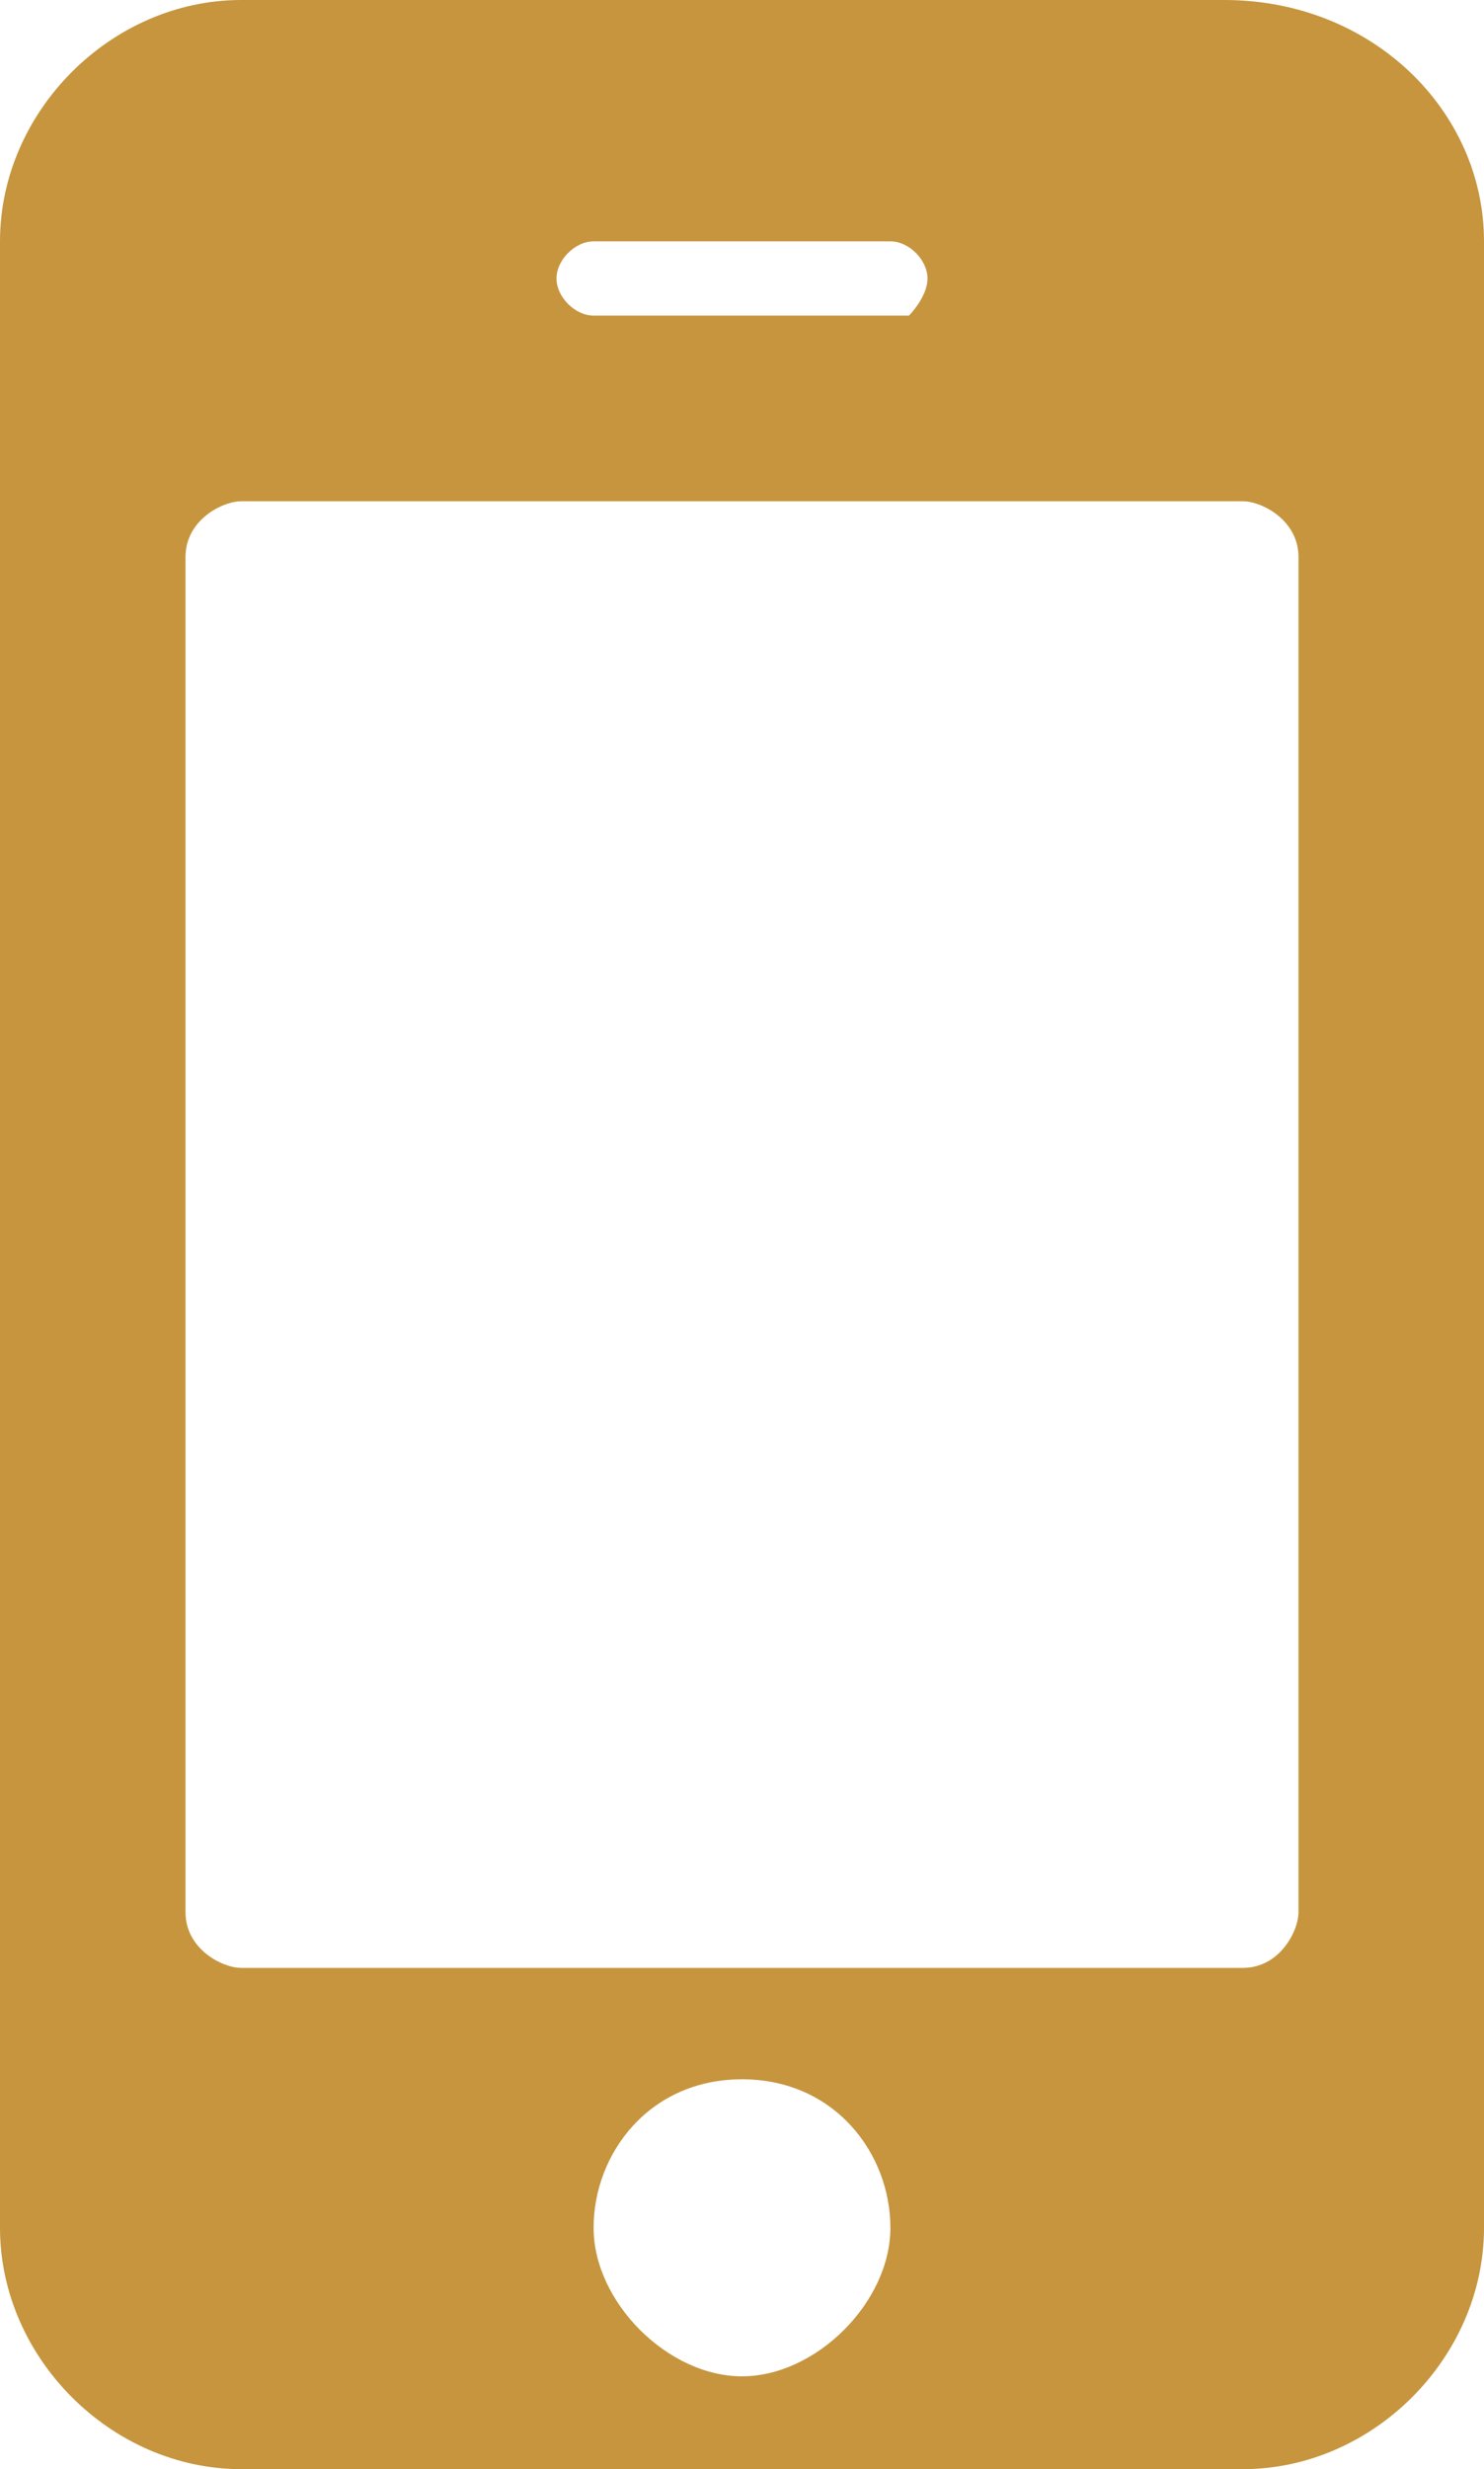 <?xml version="1.0" encoding="utf-8"?>
<!-- Generator: Adobe Illustrator 19.1.0, SVG Export Plug-In . SVG Version: 6.00 Build 0)  -->
<!DOCTYPE svg PUBLIC "-//W3C//DTD SVG 1.1//EN" "http://www.w3.org/Graphics/SVG/1.1/DTD/svg11.dtd">
<svg version="1.1" id="Layer_1" xmlns="http://www.w3.org/2000/svg" xmlns:xlink="http://www.w3.org/1999/xlink" x="0px" y="0px"
	 viewBox="-950 548 8 13.3" style="enable-background:new -950 548 8 13.3;" xml:space="preserve">
<style type="text/css">
	.st0{fill:#C6953E;}
</style>
<g>
	<path class="st0" d="M-942,560c0,0.7-0.6,1.3-1.3,1.3h-5.4c-0.7,0-1.3-0.6-1.3-1.3v-10.7c0-0.7,0.6-1.3,1.3-1.3h5.3
		c0.8,0,1.4,0.6,1.4,1.3V560z M-943,551c0-0.2-0.2-0.3-0.3-0.3h-5.4c-0.1,0-0.3,0.1-0.3,0.3v7.3c0,0.2,0.2,0.3,0.3,0.3h5.4
		c0.2,0,0.3-0.2,0.3-0.3V551L-943,551z M-945.2,549.3h-1.6c-0.1,0-0.2,0.1-0.2,0.2s0.1,0.2,0.2,0.2h1.7c0,0,0.1-0.1,0.1-0.2
		S-945.1,549.3-945.2,549.3z M-946,559.2c-0.5,0-0.8,0.4-0.8,0.8s0.4,0.8,0.8,0.8c0.4,0,0.8-0.4,0.8-0.8S-945.5,559.2-946,559.2z"/>
</g>
</svg>
